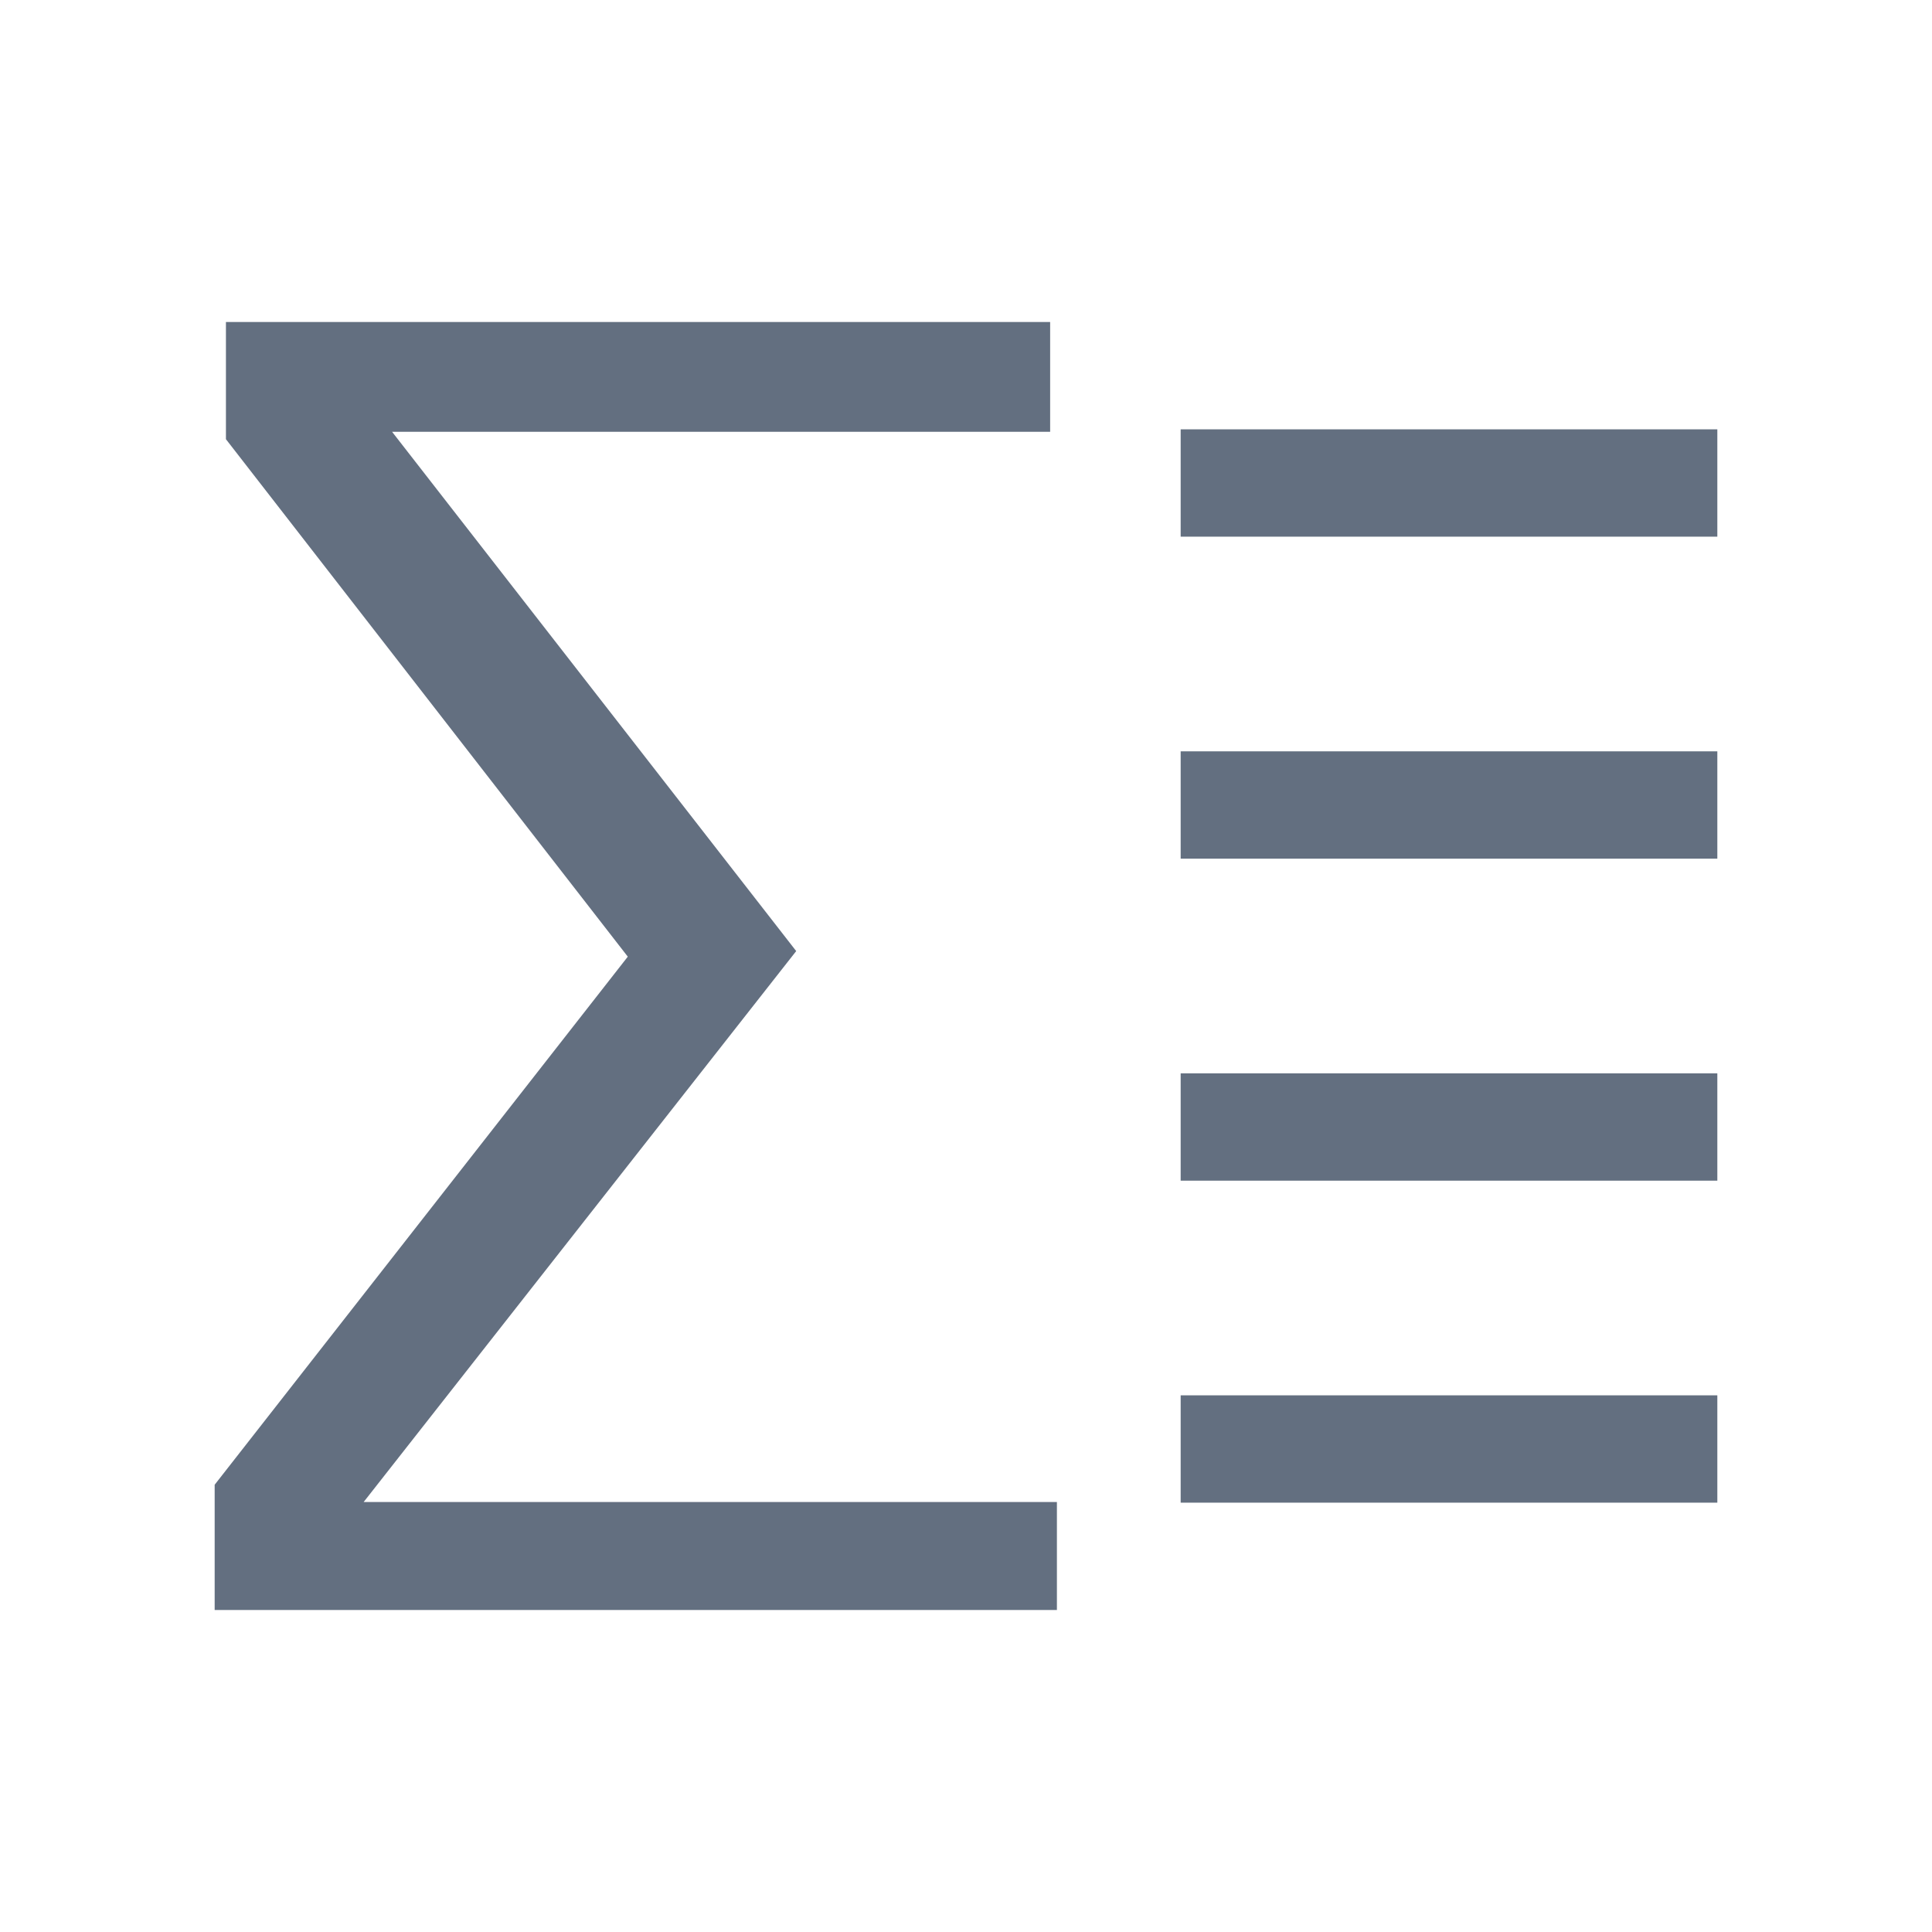 <?xml version="1.0" encoding="utf-8"?>
<!DOCTYPE svg PUBLIC "-//W3C//DTD SVG 1.1//EN" "http://www.w3.org/Graphics/SVG/1.1/DTD/svg11.dtd">
<svg version="1.1" id="img" xmlns="http://www.w3.org/2000/svg" xmlns:xlink="http://www.w3.org/1999/xlink" x="0px" y="0px"
	 width="18px" height="18px" viewBox="0 0 18 18" style="enable-background:new 0 0 18 18;" xml:space="preserve">
<g id="row-sum.default">
	<g>
		<g>
			<path style="fill:#636F80;" d="M2.105,3h7.679v1.023H3.653l3.765,4.838l-4.03,5.133h6.459V15H2v-1.167l3.849-4.92L2.105,4.092V3z"/>
		</g>
	</g>
	<rect x="11" y="4" style="fill:#636F80;" width="5" height="1"/>
	<rect x="11" y="7" style="fill:#636F80;" width="5" height="1"/>
	<rect x="11" y="10" style="fill:#636F80;" width="5" height="1"/>
	<rect x="11" y="13" style="fill:#636F80;" width="5" height="1"/>
</g>
</svg>
